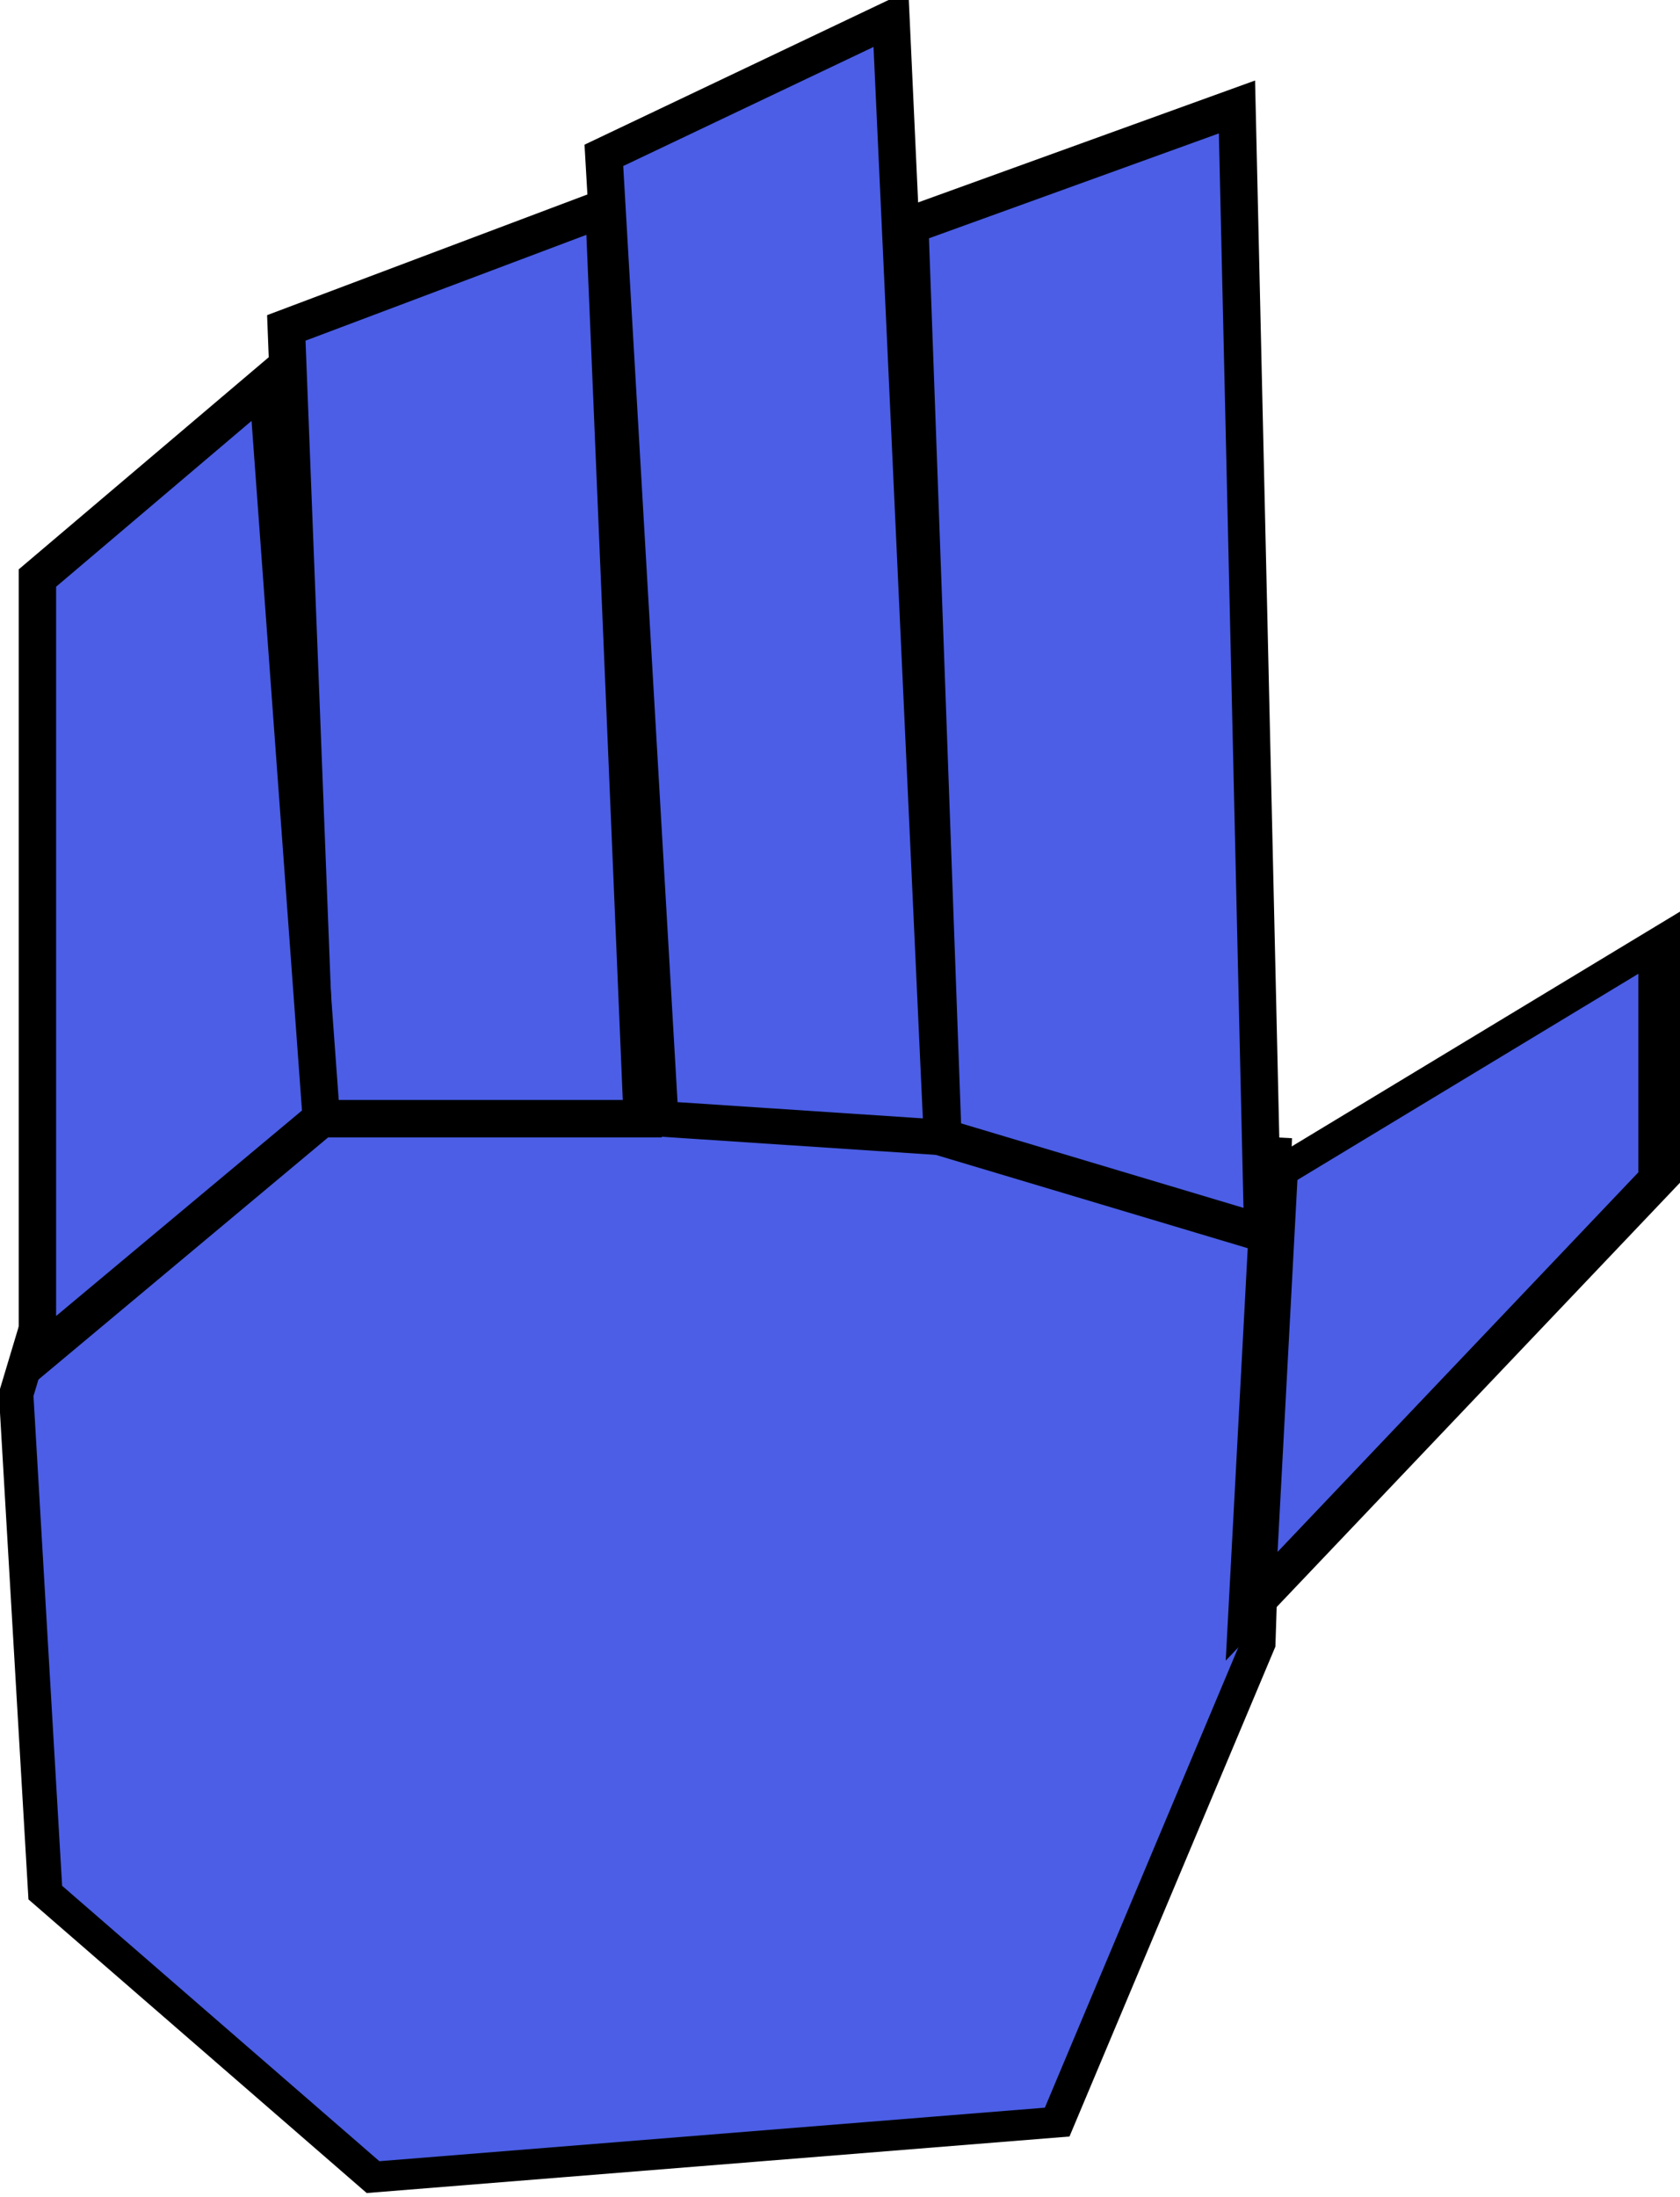 <?xml version="1.0" encoding="UTF-8" standalone="no" ?>
<!DOCTYPE svg PUBLIC "-//W3C//DTD SVG 1.1//EN" "http://www.w3.org/Graphics/SVG/1.1/DTD/svg11.dtd">
<svg xmlns="http://www.w3.org/2000/svg" xmlns:xlink="http://www.w3.org/1999/xlink" version="1.1" width="134.73" height="176.13" viewBox="295.775 109.365 134.73 176.13" xml:space="preserve">
<desc>Created with Fabric.js 4.6.0</desc>
<defs>
</defs>
<g transform="matrix(1 0 0 1 363.14 197.43)" id="eKhkdV-i3KhGLtCIBvTar"  >
<g style="" vector-effect="non-scaling-stroke"   >
		<g transform="matrix(0.92 0 0 0.82 -15.62 42.95)" id="fPXQW9JDsk-RUahdFtgFo"  >
<path style="stroke: rgb(0,0,0); stroke-width: 3; stroke-dasharray: none; stroke-linecap: butt; stroke-dashoffset: 0; stroke-linejoin: miter; stroke-miterlimit: 4; fill: rgb(75,94,229); fill-rule: nonzero; opacity: 1;" vector-effect="non-scaling-stroke"  transform=" translate(0, 0)" d="M -52.297 25.247 L -54.836 -23.456 L -46.912 -53.062 L 54.836 -47.09 L 53.439 0.907 L 35.909 47.682 L -23.727 53.062 z" stroke-linecap="round" />
</g>
		<g transform="matrix(1 0 0 1 -30.13 -34.88)" id="6f0XQPGn1UOzGRMBg7gtD"  >
<path style="stroke: rgb(0,0,0); stroke-width: 3; stroke-dasharray: none; stroke-linecap: butt; stroke-dashoffset: 0; stroke-linejoin: miter; stroke-miterlimit: 4; fill: rgb(75,94,229); fill-rule: nonzero; opacity: 1;" vector-effect="non-scaling-stroke"  transform=" translate(0, 0)" d="M -14.274 -26.899 L 11.202 -36.494 L 14.274 36.494 L -11.804 36.494 z" stroke-linecap="round" />
</g>
		<g transform="matrix(1 0 0 0.95 -5.36 -41.72)" id="8L6Wt795KHyhgfk8fCKxj"  >
<path style="stroke: rgb(0,0,0); stroke-width: 3; stroke-dasharray: none; stroke-linecap: butt; stroke-dashoffset: 0; stroke-linejoin: miter; stroke-miterlimit: 4; fill: rgb(75,94,229); fill-rule: nonzero; opacity: 1;" vector-effect="non-scaling-stroke"  transform=" translate(0, 0)" d="M -13.577 -35.675 L 9.446 -47.201 L 13.577 47.201 L -9.093 45.622 z" stroke-linecap="round" />
</g>
		<g transform="matrix(1.23 0 0 0.65 49.44 14.05)" id="tsRPeprz83tVJAhjCVJdQ"  >
<path style="stroke: rgb(0,0,0); stroke-width: 3; stroke-dasharray: none; stroke-linecap: butt; stroke-dashoffset: 0; stroke-linejoin: miter; stroke-miterlimit: 4; fill: rgb(75,94,229); fill-rule: nonzero; opacity: 1;" vector-effect="non-scaling-stroke"  transform=" translate(0, 0)" d="M -11.856 -12.161 L 13.356 -40.999 L 13.356 -12.161 L -13.356 40.999 z" stroke-linecap="round" />
</g>
		<g transform="matrix(1 0 0 1 19.75 -34.35)" id="k4gGsH9ABnBDyat5JRelr"  >
<path style="stroke: rgb(0,0,0); stroke-width: 3; stroke-dasharray: none; stroke-linecap: butt; stroke-dashoffset: 0; stroke-linejoin: miter; stroke-miterlimit: 4; fill: rgb(75,94,229); fill-rule: nonzero; opacity: 1;" vector-effect="non-scaling-stroke"  transform=" translate(0, 0)" d="M -14.155 -35.651 L 12.085 -45.141 L 14.155 45.141 L -11.5 37.468 z" stroke-linecap="round" />
</g>
		<g transform="matrix(1 0 0 1 -52.98 -18.37)" id="3qRsYV76HZJVmhdDGSBfm"  >
<path style="stroke: rgb(0,0,0); stroke-width: 3; stroke-dasharray: none; stroke-linecap: butt; stroke-dashoffset: 0; stroke-linejoin: miter; stroke-miterlimit: 4; fill: rgb(75,94,229); fill-rule: nonzero; opacity: 1;" vector-effect="non-scaling-stroke"  transform=" translate(0, 0)" d="M -11.385 -23.357 L 7.07 -39.009 L 11.385 19.984 L -11.385 39.009 z" stroke-linecap="round" />
</g>
</g>
</g>
</svg>
